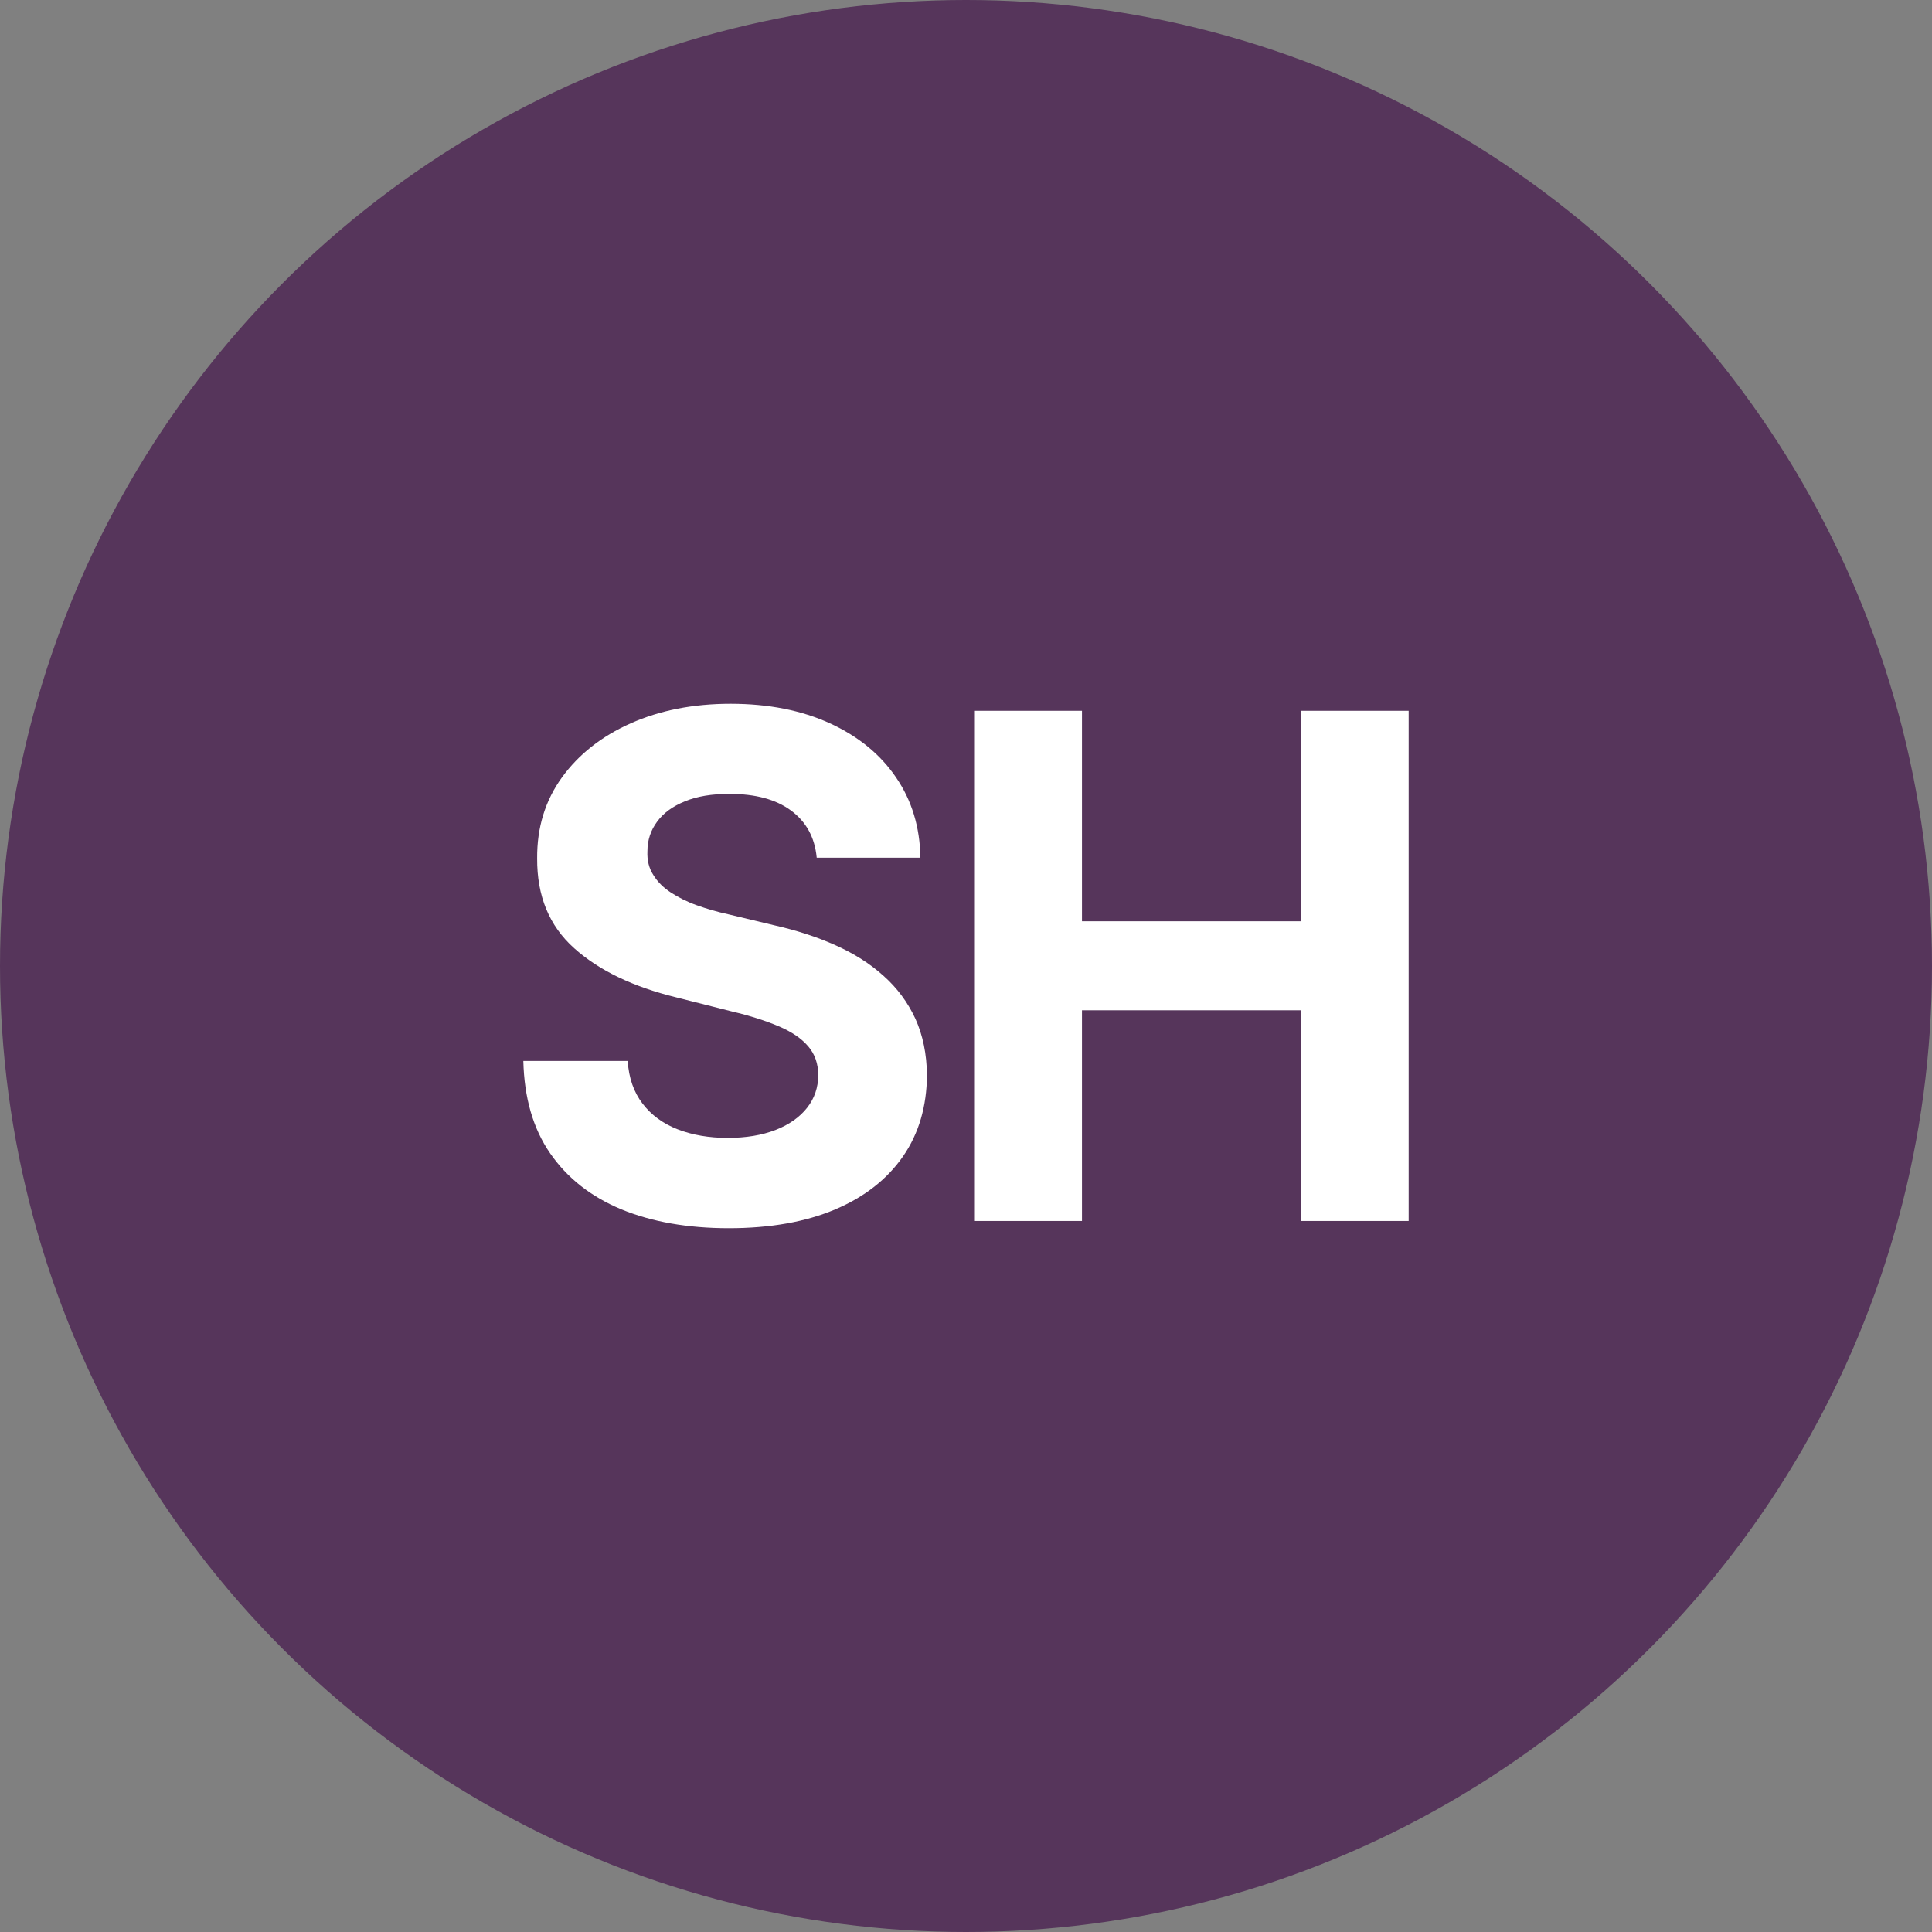 <?xml version="1.0" encoding="utf-8"?>
<!-- Generator: Adobe Illustrator 27.2.0, SVG Export Plug-In . SVG Version: 6.00 Build 0)  -->
<svg version="1.1" id="Layer_1" xmlns="http://www.w3.org/2000/svg" xmlns:xlink="http://www.w3.org/1999/xlink" x="0px" y="0px"
	 viewBox="0 0 881.2 881.2" style="enable-background:new 0 0 881.2 881.2;" xml:space="preserve">
<rect x="0" y="0" width="881.2" height="881.2" fill="#808080" stroke="none"/>
<style type="text/css">
	.st0{fill:#56355B;}
	.st1{fill:#FFFFFF;}
</style>
<circle class="st0" cx="440.6" cy="440.6" r="440.6"/>
<g>
	<path class="st1" d="M372.5,391.1c-0.9-9.2-4.8-16.3-11.7-21.4c-6.9-5.1-16.2-7.6-28.1-7.6c-8,0-14.8,1.1-20.3,3.4
		c-5.5,2.2-9.8,5.3-12.7,9.3c-2.9,3.9-4.4,8.4-4.4,13.4c-0.2,4.2,0.7,7.8,2.7,10.9c1.9,3.1,4.6,5.8,8,8c3.4,2.2,7.3,4.2,11.8,5.8
		c4.5,1.6,9.2,3,14.3,4.1l20.9,5c10.2,2.3,19.5,5.3,28,9.1c8.5,3.8,15.8,8.4,22,14c6.2,5.5,11,12,14.5,19.5
		c3.4,7.5,5.2,16.1,5.3,25.8c-0.1,14.2-3.7,26.6-10.9,37c-7.2,10.4-17.5,18.5-30.9,24.2c-13.4,5.7-29.6,8.6-48.6,8.6
		c-18.8,0-35.1-2.9-49-8.6c-13.9-5.8-24.7-14.3-32.5-25.6c-7.8-11.3-11.8-25.4-12.2-42.1h47.6c0.5,7.8,2.8,14.3,6.8,19.5
		c4,5.2,9.3,9.1,16,11.7s14.3,3.9,22.8,3.9c8.3,0,15.6-1.2,21.8-3.6c6.2-2.4,11-5.8,14.4-10.1c3.4-4.3,5.1-9.3,5.1-14.9
		c0-5.2-1.5-9.6-4.6-13.2c-3.1-3.6-7.5-6.6-13.4-9.1c-5.9-2.5-13-4.8-21.5-6.8l-25.3-6.4c-19.6-4.8-35.1-12.2-46.5-22.4
		c-11.4-10.2-17-23.8-16.9-41c-0.1-14.1,3.7-26.4,11.3-36.9c7.6-10.5,18.1-18.8,31.4-24.7c13.3-5.9,28.5-8.9,45.5-8.9
		c17.3,0,32.4,3,45.3,8.9c12.9,5.9,23,14.1,30.2,24.7c7.2,10.5,10.9,22.7,11.1,36.6H372.5z"/>
	<path class="st1" d="M444.3,556.9V324.2h49.2v96h99.9v-96h49.1v232.7h-49.1v-96.1h-99.9v96.1H444.3z"/>
</g>
</svg>
